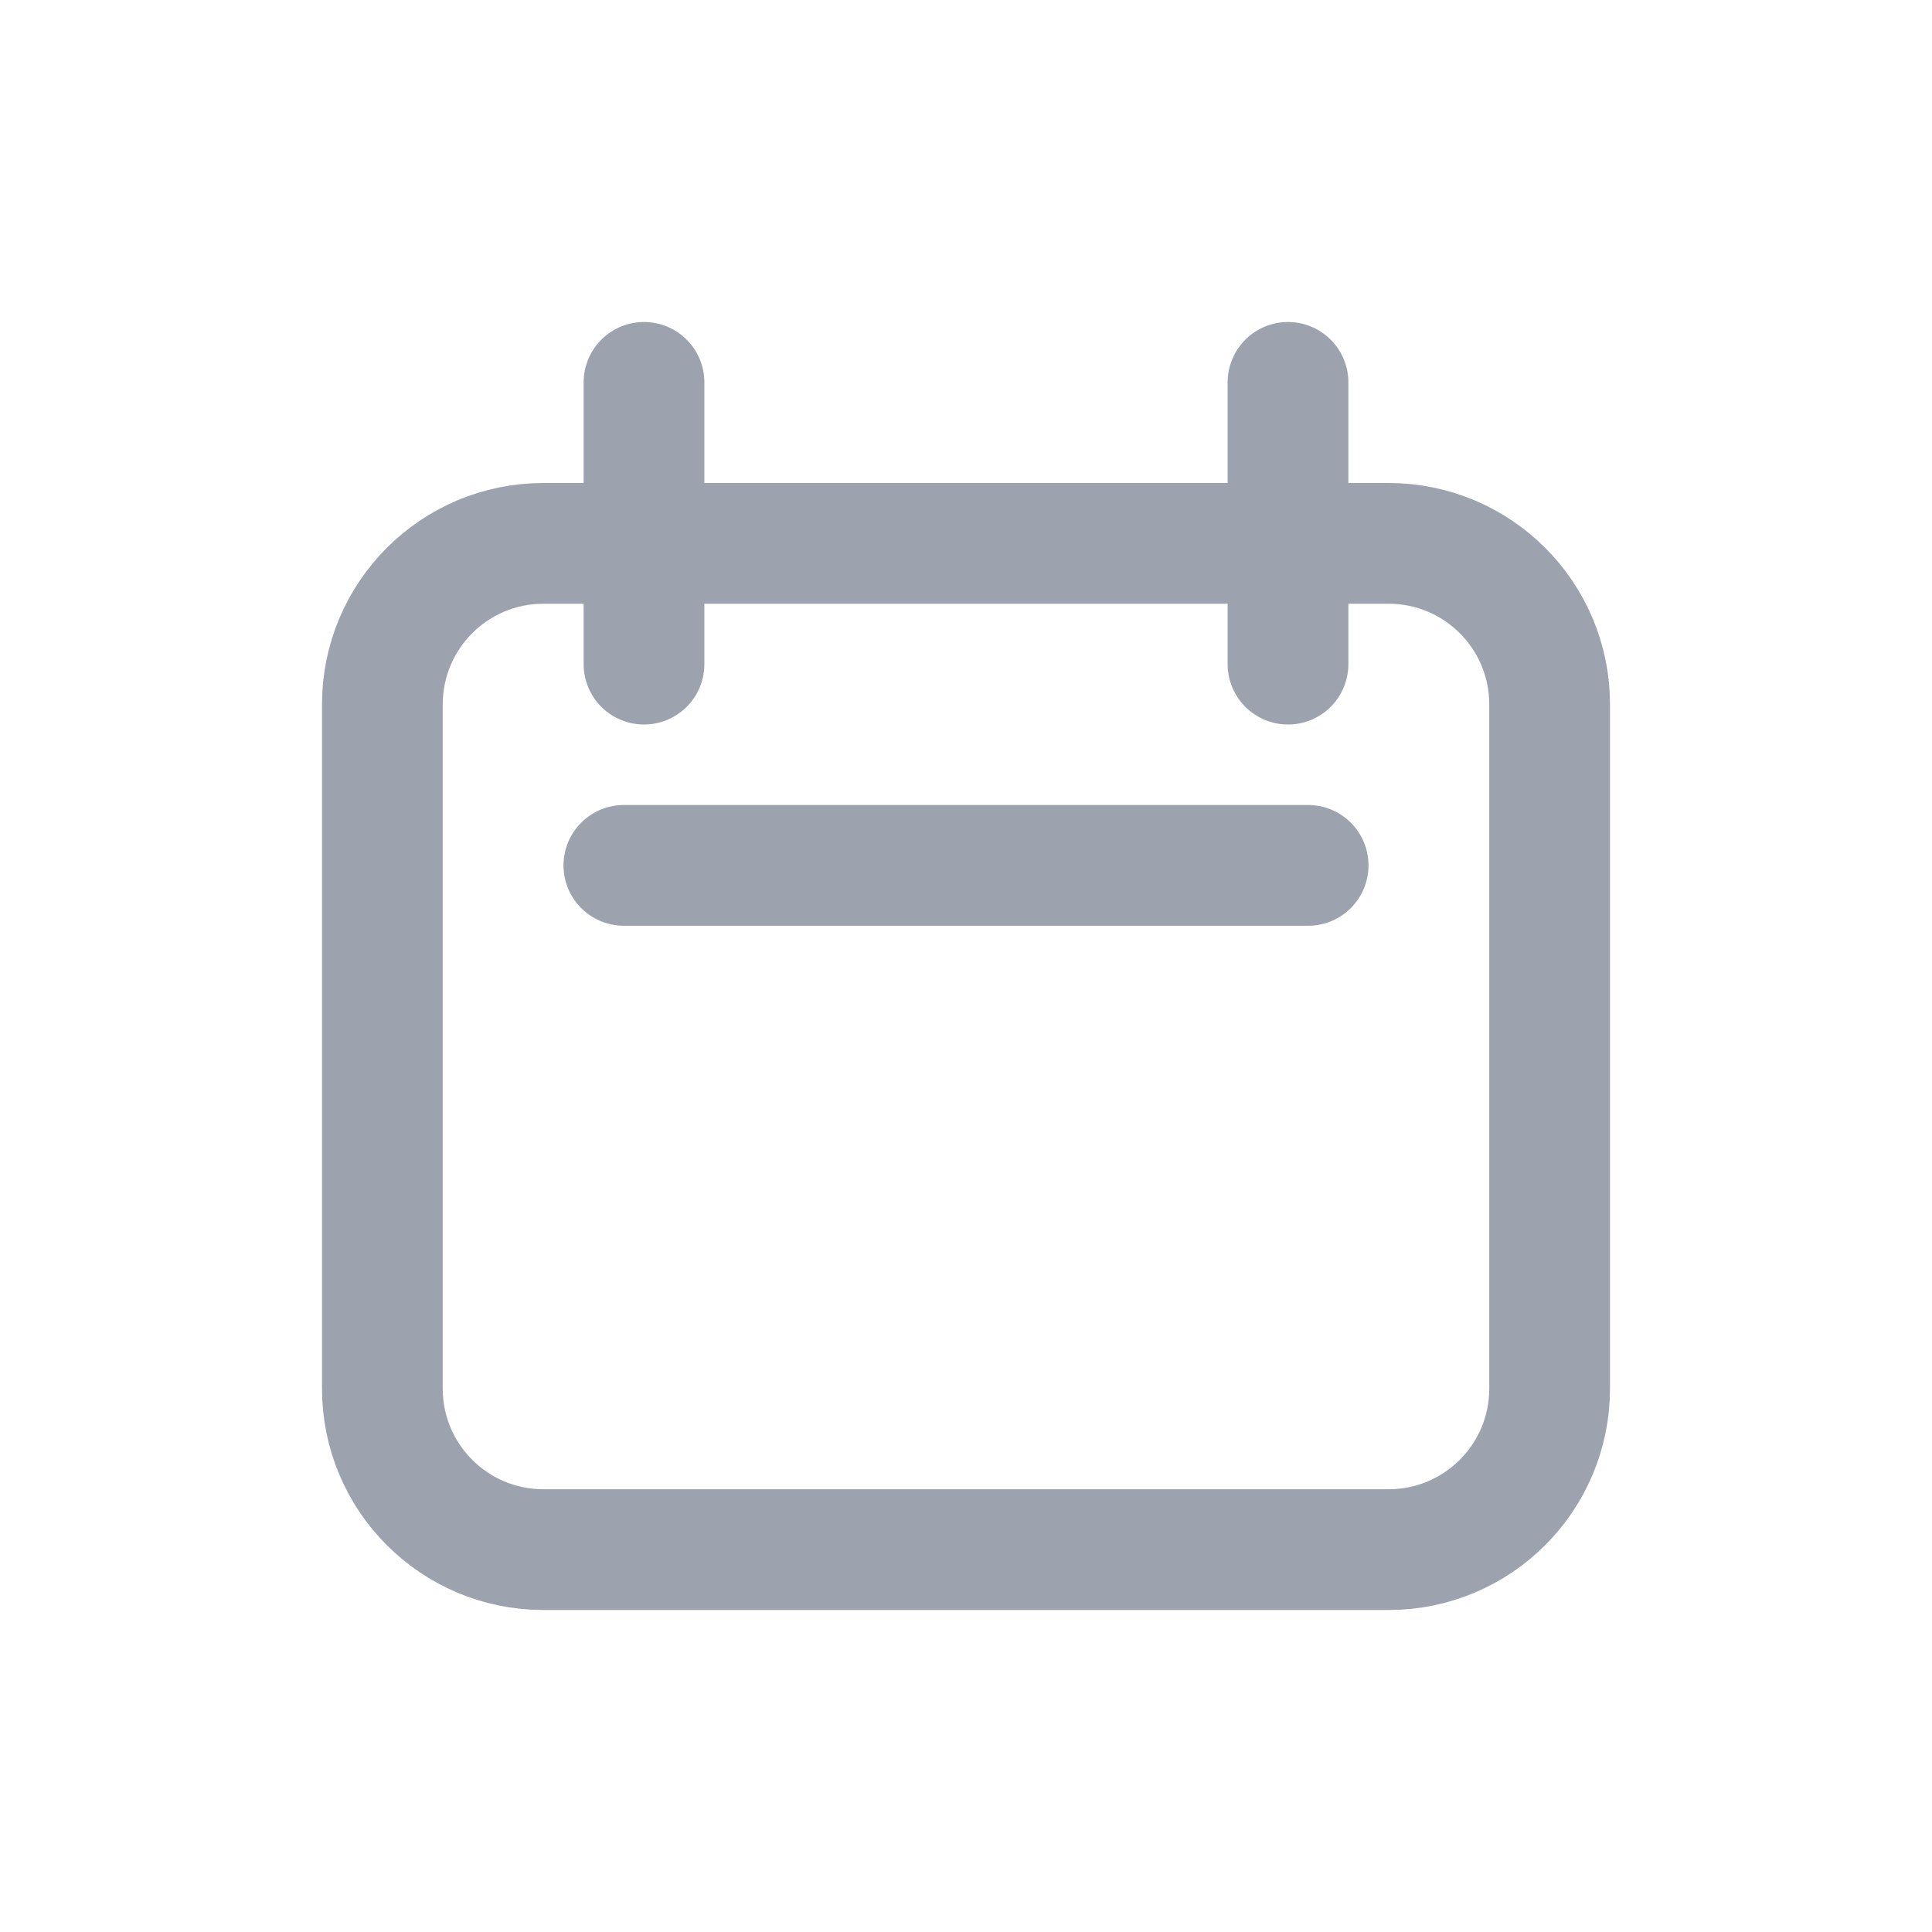 <svg width="24" height="24" viewBox="0 0 24 24" fill="none" xmlns="http://www.w3.org/2000/svg">
<path d="M4.75 8.75C4.75 7.645 5.645 6.75 6.75 6.75H17.25C18.355 6.75 19.25 7.645 19.25 8.75V17.25C19.25 18.355 18.355 19.25 17.25 19.25H6.75C5.645 19.25 4.75 18.355 4.75 17.25V8.75Z" stroke="#9CA3AF" stroke-width="1.5" stroke-linecap="round" stroke-linejoin="round"/>
<path d="M8 4.75V8.25" stroke="#9CA3AF" stroke-width="1.5" stroke-linecap="round" stroke-linejoin="round"/>
<path d="M16 4.75V8.25" stroke="#9CA3AF" stroke-width="1.5" stroke-linecap="round" stroke-linejoin="round"/>
<path d="M7.75 10.75H16.25" stroke="#9CA3AF" stroke-width="1.5" stroke-linecap="round" stroke-linejoin="round"/>
</svg>
